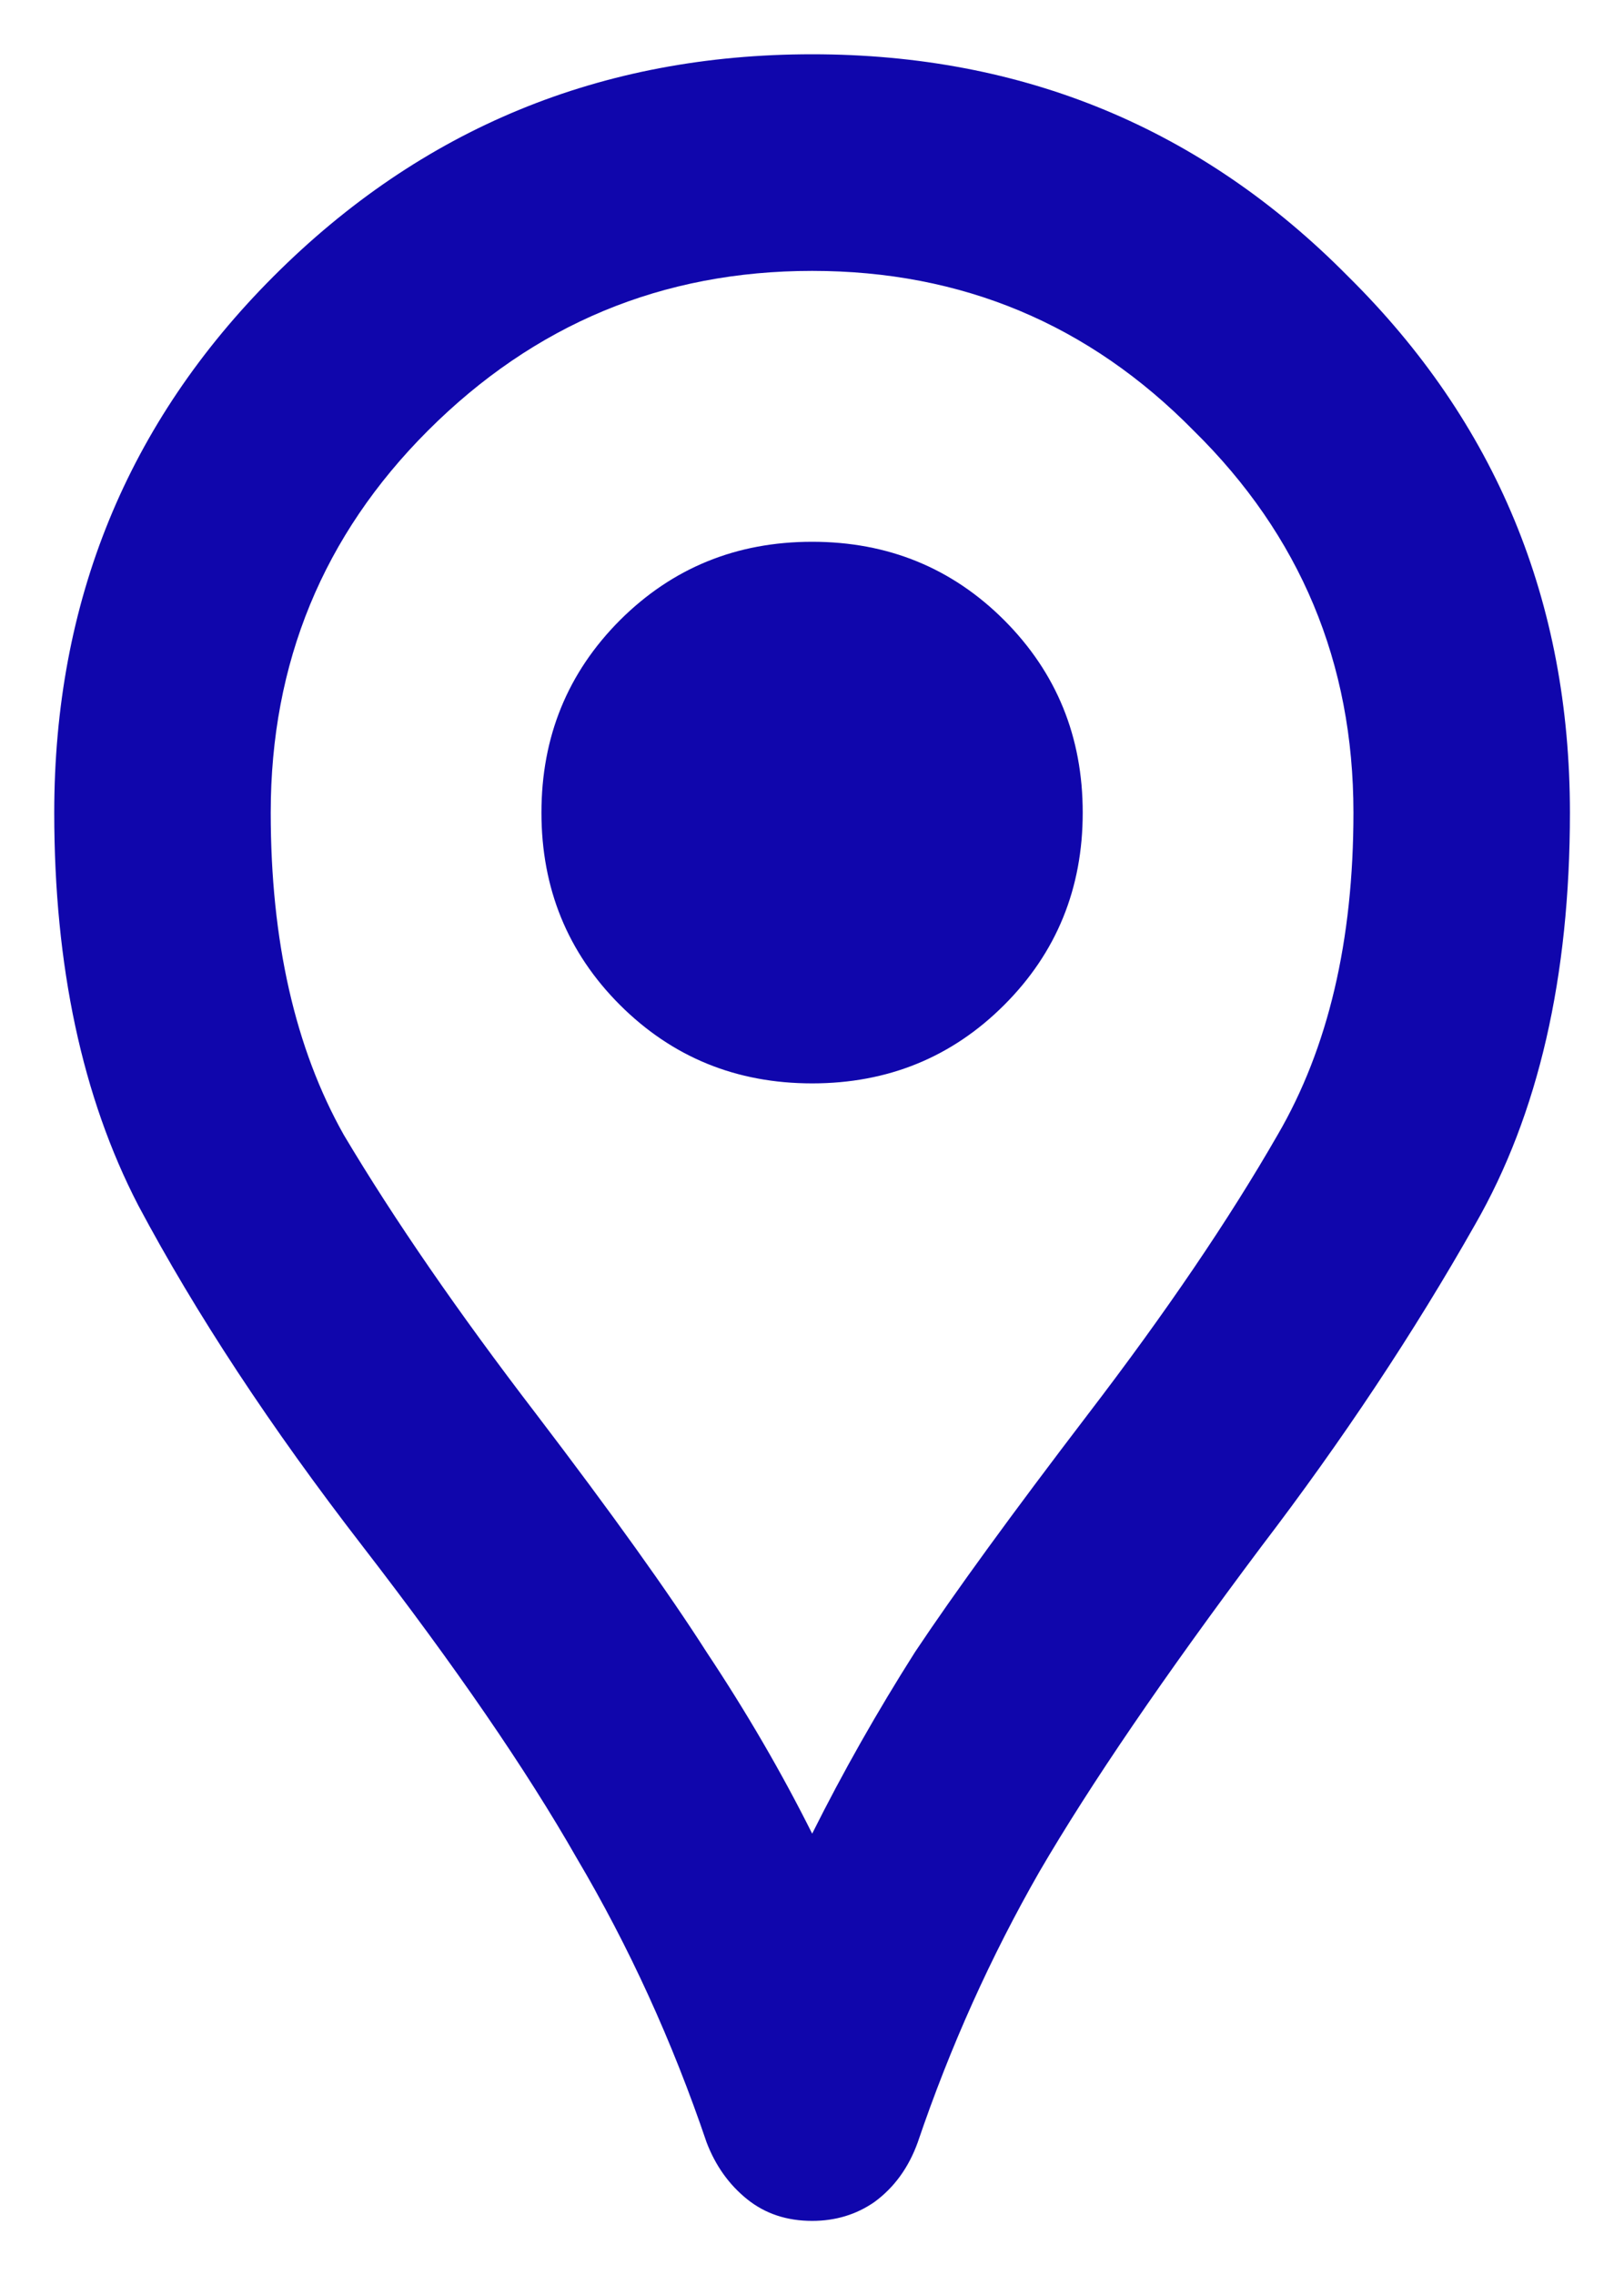 <svg width="10" height="14" viewBox="0 0 10 14" fill="none" xmlns="http://www.w3.org/2000/svg">
<path d="M5.001 13.667C4.845 13.667 4.712 13.623 4.601 13.534C4.49 13.445 4.406 13.328 4.351 13.184C4.14 12.562 3.873 11.978 3.551 11.434C3.24 10.889 2.801 10.251 2.234 9.517C1.667 8.784 1.206 8.084 0.851 7.417C0.506 6.751 0.334 5.945 0.334 5.001C0.334 3.701 0.784 2.601 1.684 1.701C2.595 0.79 3.701 0.334 5.001 0.334C6.301 0.334 7.401 0.79 8.301 1.701C9.212 2.601 9.667 3.701 9.667 5.001C9.667 6.012 9.473 6.856 9.084 7.534C8.706 8.201 8.267 8.862 7.767 9.517C7.167 10.317 6.712 10.984 6.401 11.517C6.101 12.04 5.851 12.595 5.651 13.184C5.595 13.339 5.506 13.462 5.384 13.551C5.273 13.628 5.145 13.667 5.001 13.667ZM5.001 11.284C5.19 10.906 5.401 10.534 5.634 10.167C5.878 9.801 6.234 9.312 6.701 8.701C7.178 8.078 7.567 7.506 7.867 6.984C8.178 6.451 8.334 5.79 8.334 5.001C8.334 4.078 8.006 3.295 7.351 2.651C6.706 1.995 5.923 1.667 5.001 1.667C4.078 1.667 3.29 1.995 2.634 2.651C1.99 3.295 1.667 4.078 1.667 5.001C1.667 5.79 1.817 6.451 2.117 6.984C2.428 7.506 2.823 8.078 3.301 8.701C3.767 9.312 4.117 9.801 4.351 10.167C4.595 10.534 4.812 10.906 5.001 11.284ZM5.001 6.667C5.467 6.667 5.862 6.506 6.184 6.184C6.506 5.862 6.667 5.467 6.667 5.001C6.667 4.534 6.506 4.14 6.184 3.817C5.862 3.495 5.467 3.334 5.001 3.334C4.534 3.334 4.14 3.495 3.817 3.817C3.495 4.14 3.334 4.534 3.334 5.001C3.334 5.467 3.495 5.862 3.817 6.184C4.14 6.506 4.534 6.667 5.001 6.667Z" fill="#1006AC"/>
</svg>
